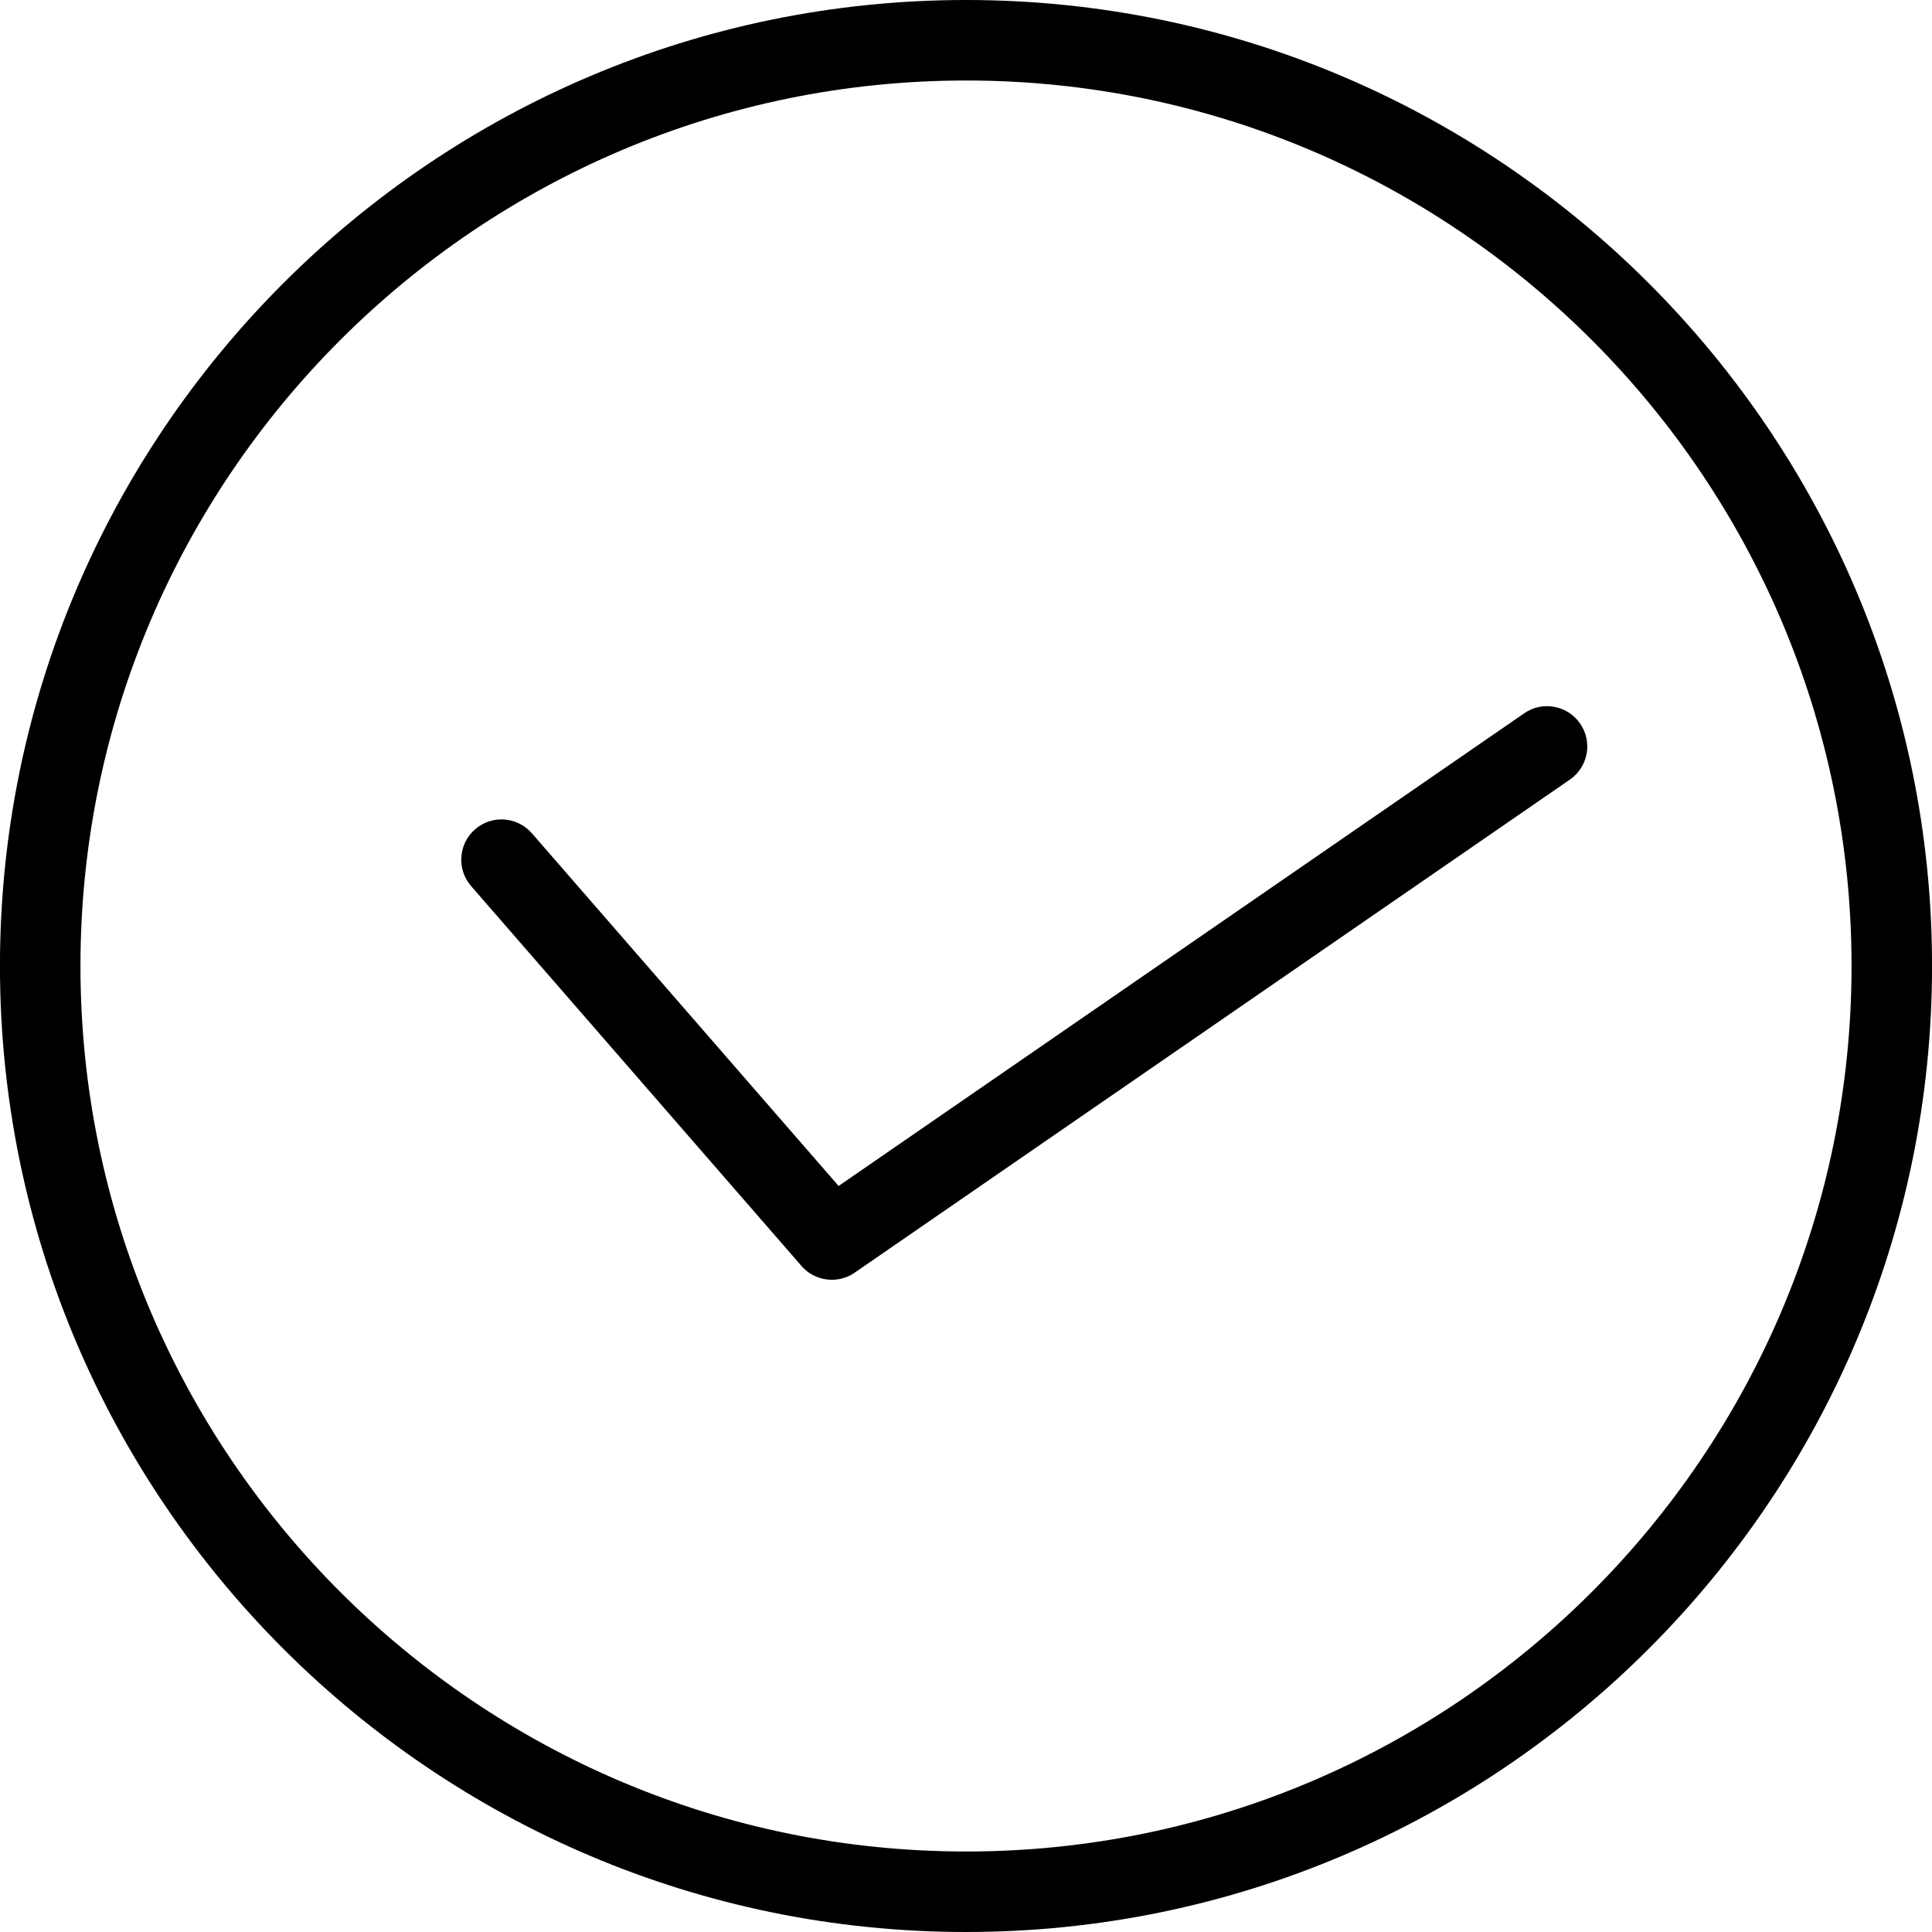 <?xml version="1.0" encoding="utf-8"?>
<!-- Generator: Adobe Illustrator 16.0.0, SVG Export Plug-In . SVG Version: 6.00 Build 0)  -->
<!DOCTYPE svg PUBLIC "-//W3C//DTD SVG 1.1//EN" "http://www.w3.org/Graphics/SVG/1.1/DTD/svg11.dtd">
<svg version="1.1" id="Layer_1" xmlns="http://www.w3.org/2000/svg" xmlns:xlink="http://www.w3.org/1999/xlink" x="0px" y="0px"
	 width="48px" height="48px" viewBox="0 0 48 48" enable-background="new 0 0 48 48" xml:space="preserve">
<g>
	<path d="M24.003,48C10.767,48-0.001,37.233-0.001,24S10.767,0,24.003,0c13.232,0,23.998,10.767,23.998,24S37.235,48,24.003,48z
		 M24.003,2C11.87,2,1.999,11.869,1.999,24s9.871,22,22.004,22c12.13,0,21.998-9.869,21.998-22S36.133,2,24.003,2z"/>
	<path d="M20.667,31.796c-0.281,0-0.559-0.118-0.755-0.344l-8.207-9.437c-0.363-0.417-0.318-1.048,0.098-1.411
		c0.417-0.364,1.048-0.318,1.411,0.098l7.621,8.763l17.033-11.743c0.453-0.315,1.076-0.2,1.391,0.256
		c0.313,0.455,0.199,1.077-0.256,1.391l-17.769,12.25C21.062,31.738,20.864,31.796,20.667,31.796z"/>
</g>
</svg>
